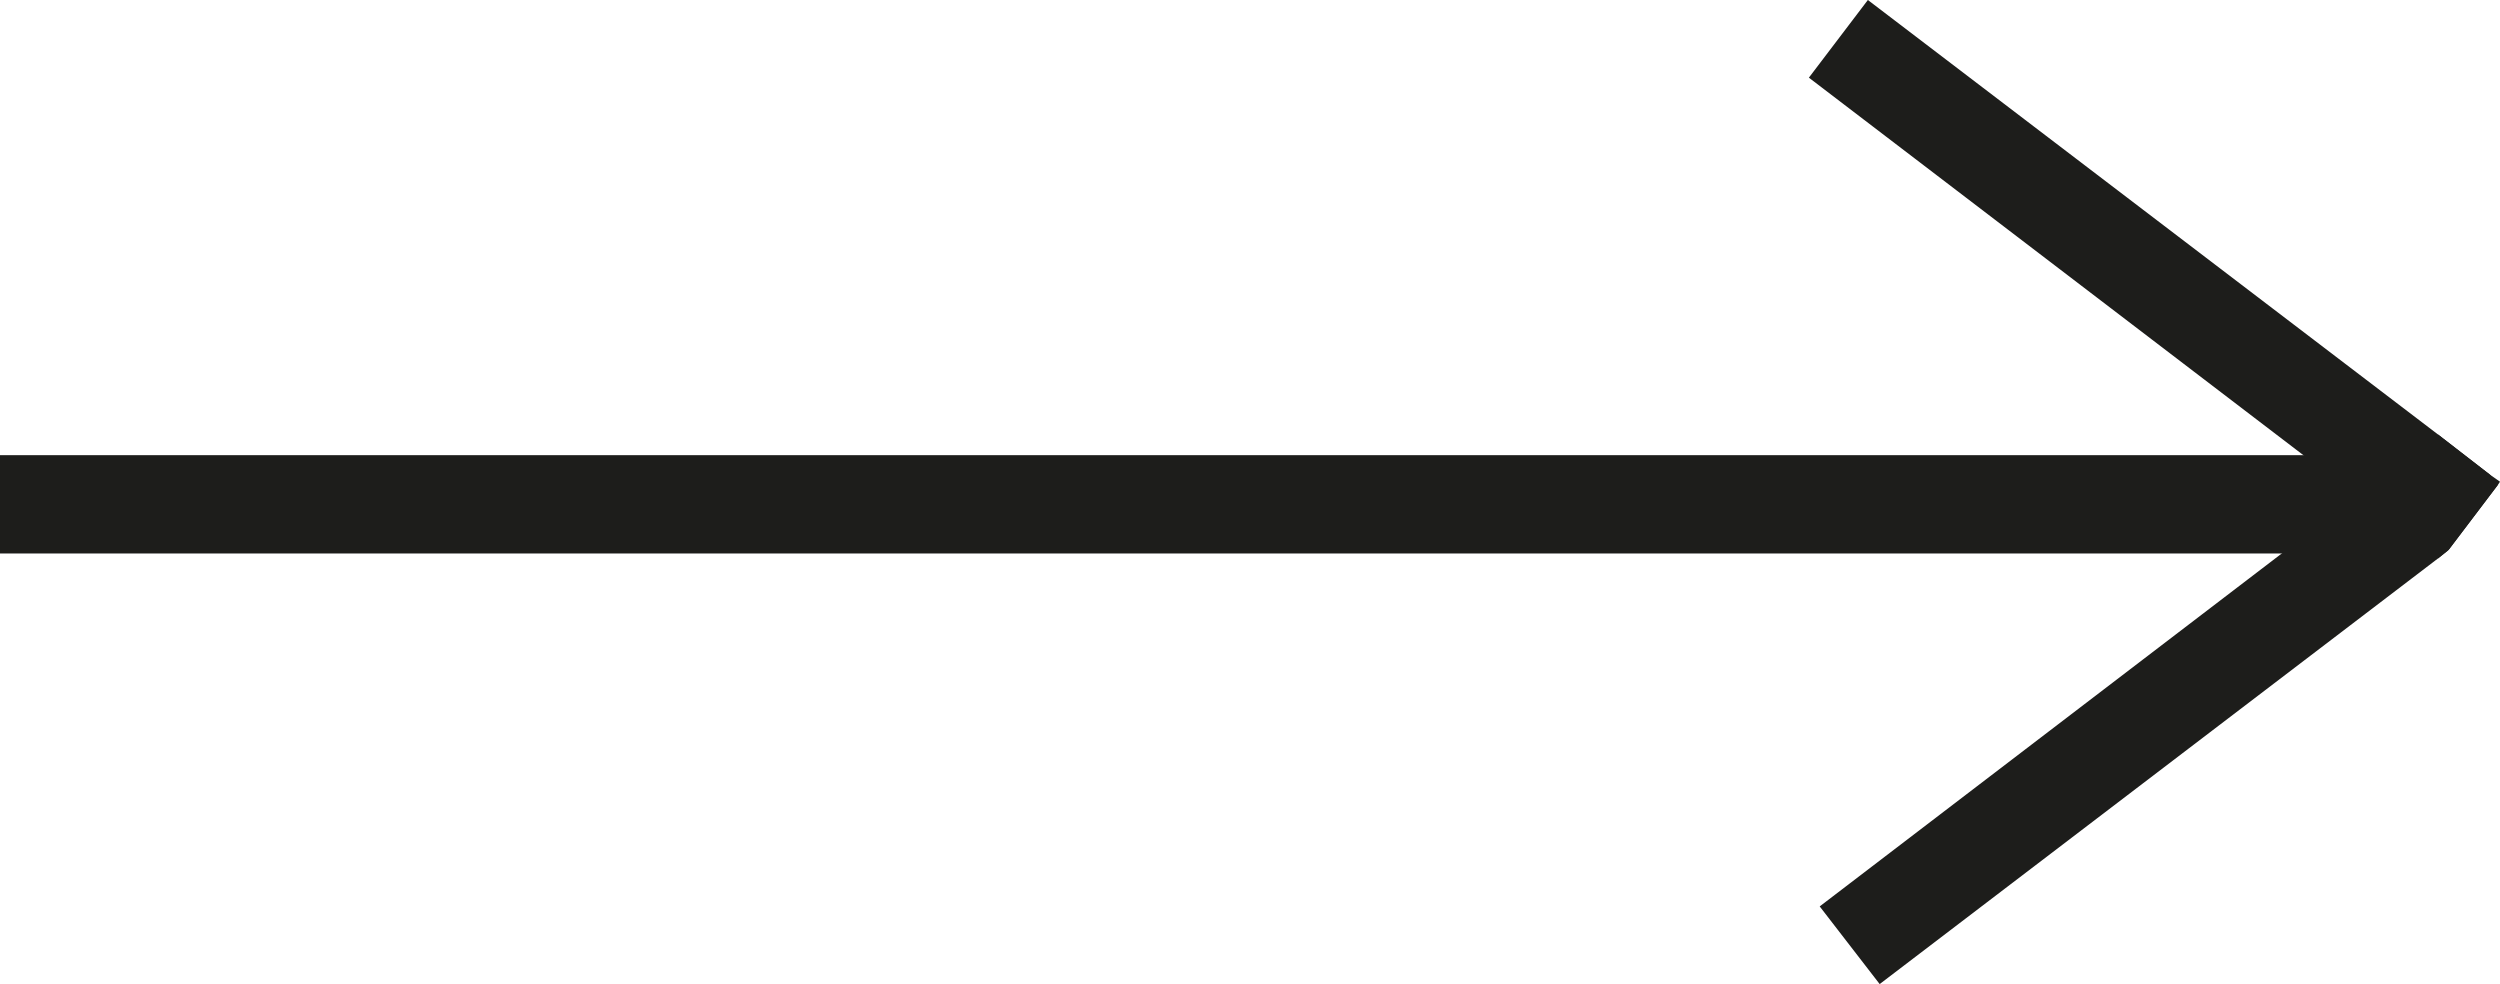 <?xml version="1.0" encoding="UTF-8"?>
<svg id="Ebene_2" data-name="Ebene 2" xmlns="http://www.w3.org/2000/svg" viewBox="0 0 25.43 10.01">
  <defs>
    <style>
      .cls-1 {
        fill: #1d1d1b;
        stroke-width: 0px;
      }
    </style>
  </defs>
  <g id="Ebene_1-2" data-name="Ebene 1">
    <rect class="cls-1" x="0" y="4.63" width="24.76" height="1"/>
    <polygon class="cls-1" points="24.9 5.6 24.91 5.59 25.41 4.93 25.43 4.9 25.33 4.83 24.8 4.42 19 0 18.4 .79 23.43 4.63 23.97 5.05 24.74 5.63 24.8 5.68 24.9 5.6"/>
    <polygon class="cls-1" points="18.51 9.22 19.12 10.01 24.8 5.68 24.9 5.6 24.91 5.59 25.41 4.93 25.33 4.83 24.8 4.42 24.52 4.63 23.97 5.05 23.21 5.63 18.51 9.22"/>
  </g>
</svg>